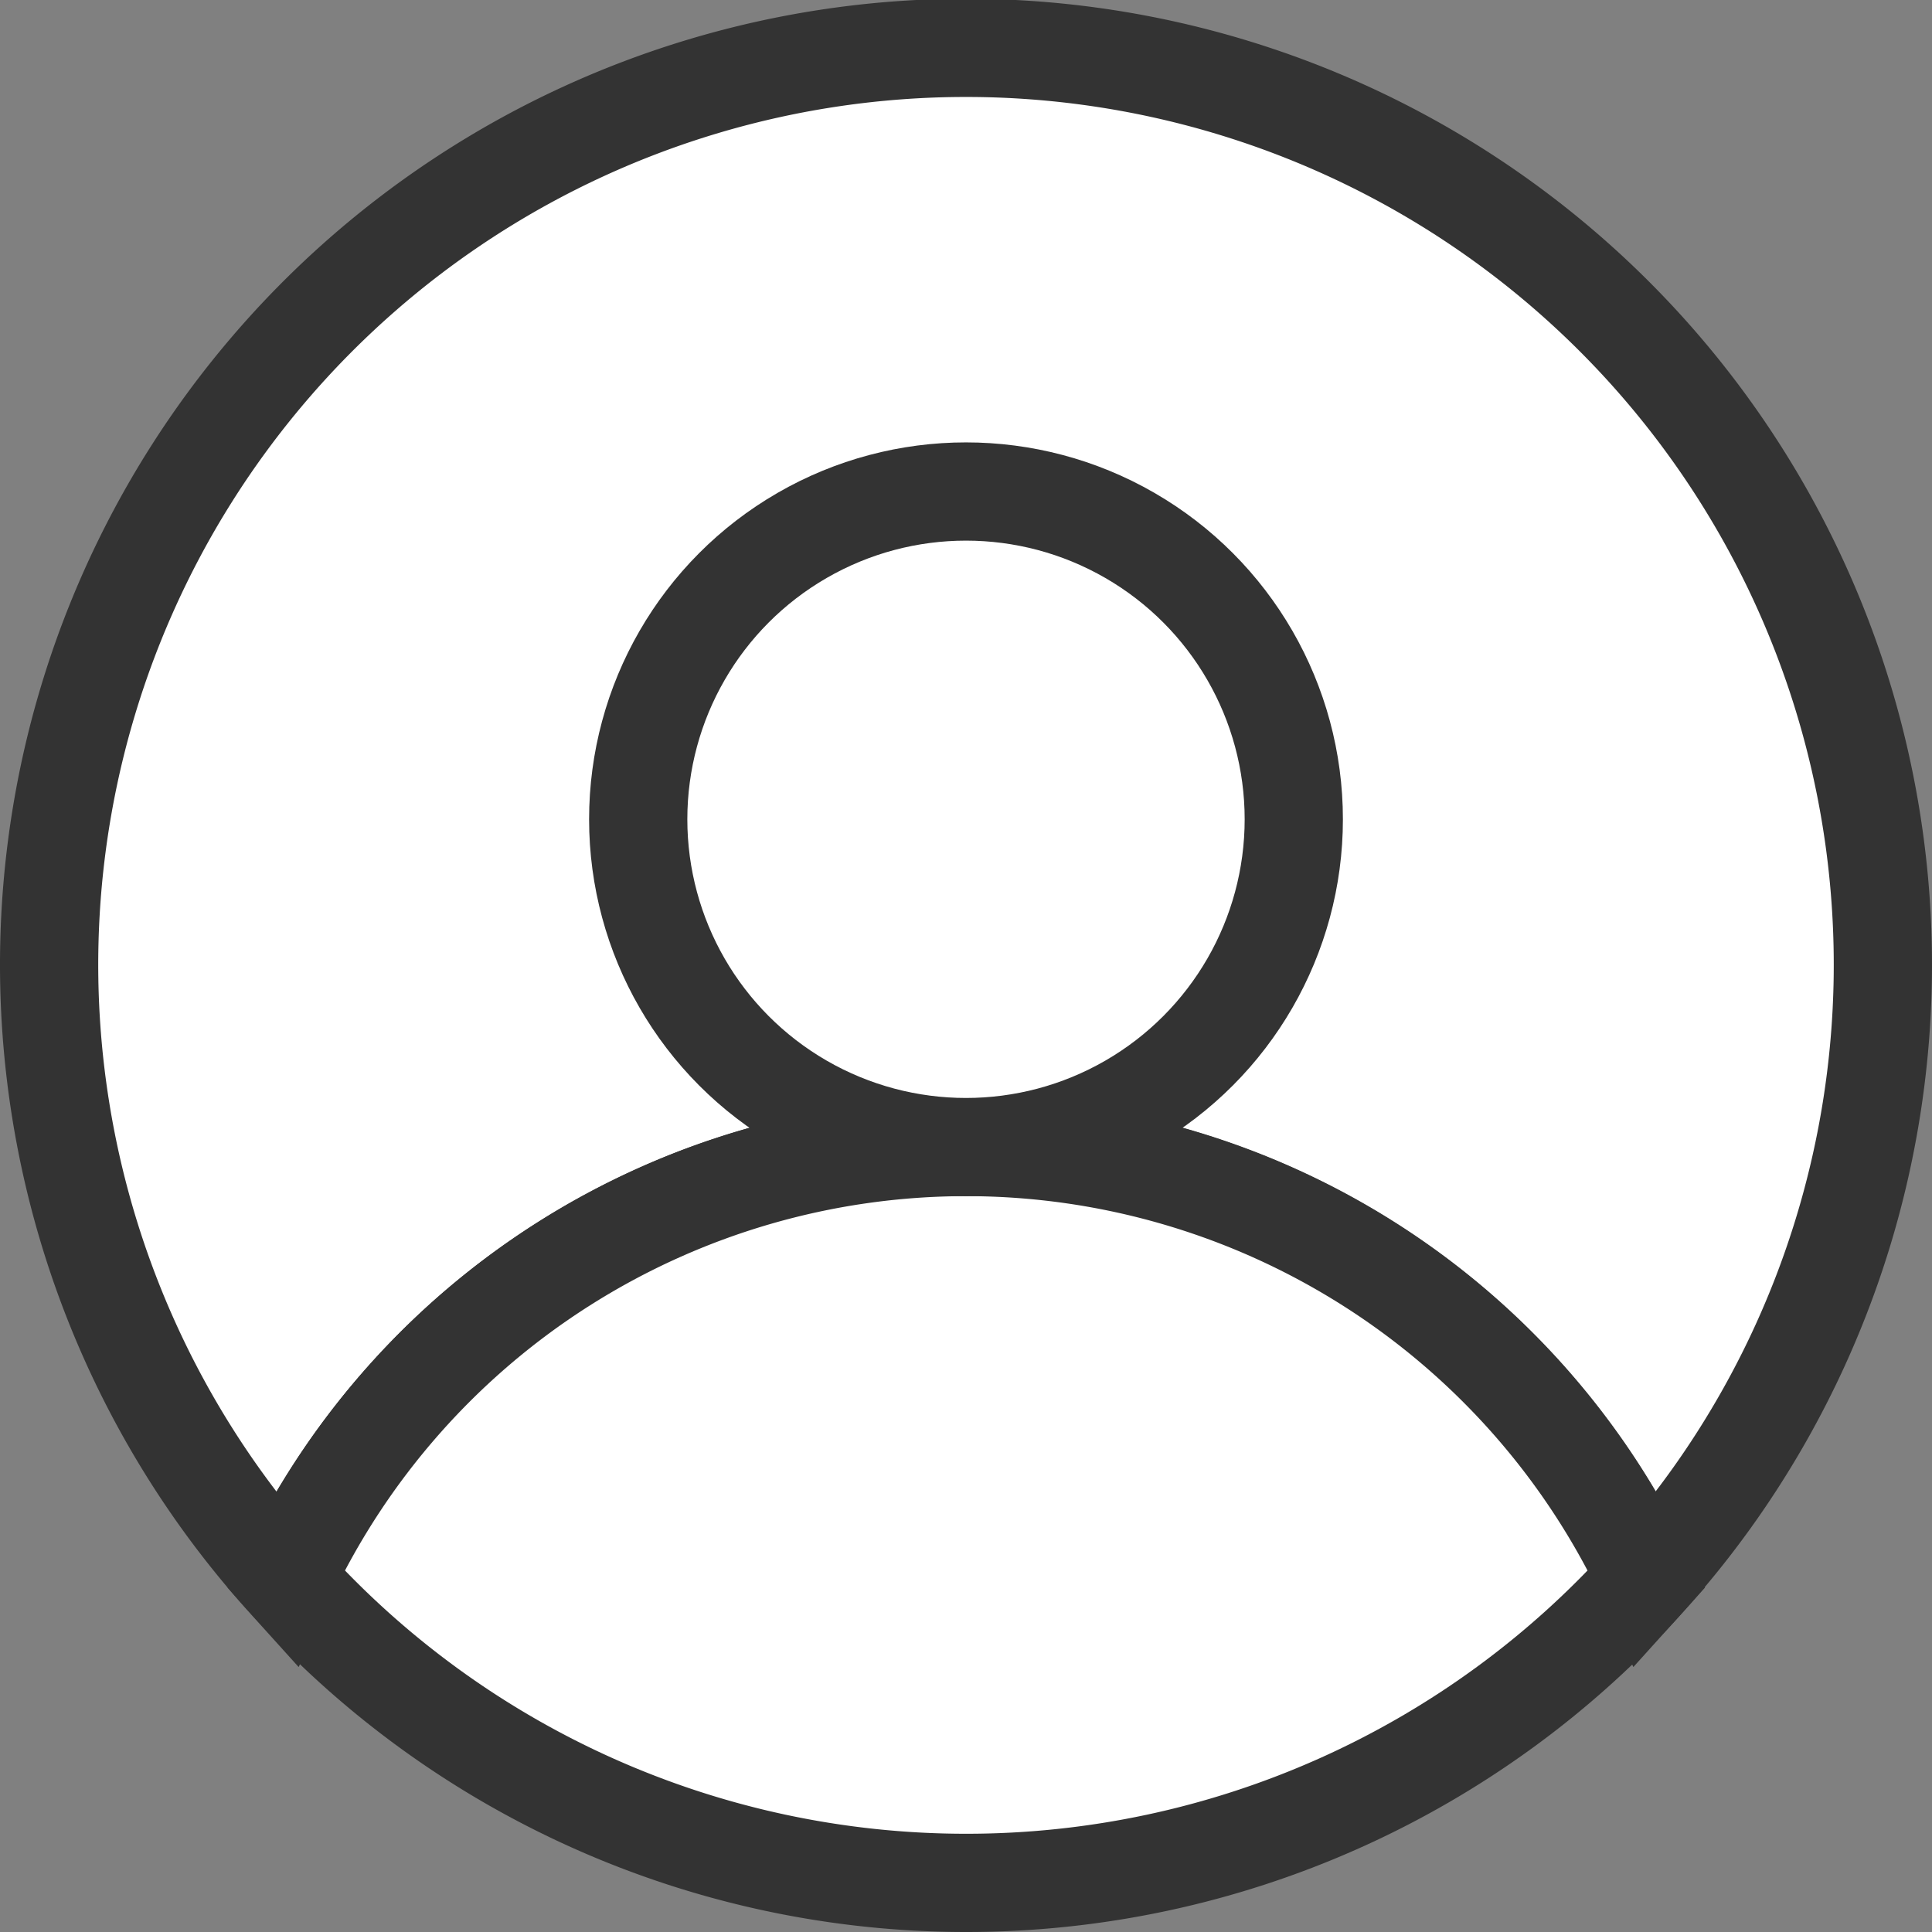 <svg xmlns="http://www.w3.org/2000/svg" width="29.5" height="29.5" viewBox="0 0 29.5 29.5"><rect x="0" y="0" width="29.5" height="29.5" fill="#808080" stroke="none"/><defs><style>.a{fill:#fff;stroke:#333;stroke-miterlimit:10;stroke-width:1.5px;}</style></defs><g transform="translate(-63.356 -74.654)"><g transform="translate(64.106 75.404)"><path class="a" d="M78.106,92.169a11.488,11.488,0,0,1,10.389,6.6,14,14,0,1,0-20.778,0A11.487,11.487,0,0,1,78.106,92.169Z" transform="translate(-64.106 -75.404)"/><path class="a" d="M81.807,120.583A13.949,13.949,0,0,0,92.2,115.944a11.479,11.479,0,0,0-20.778,0A13.948,13.948,0,0,0,81.807,120.583Z" transform="translate(-67.807 -92.583)"/></g><circle class="a" cx="5.005" cy="5.005" r="5.005" transform="translate(73.101 82.159)"/></g></svg>